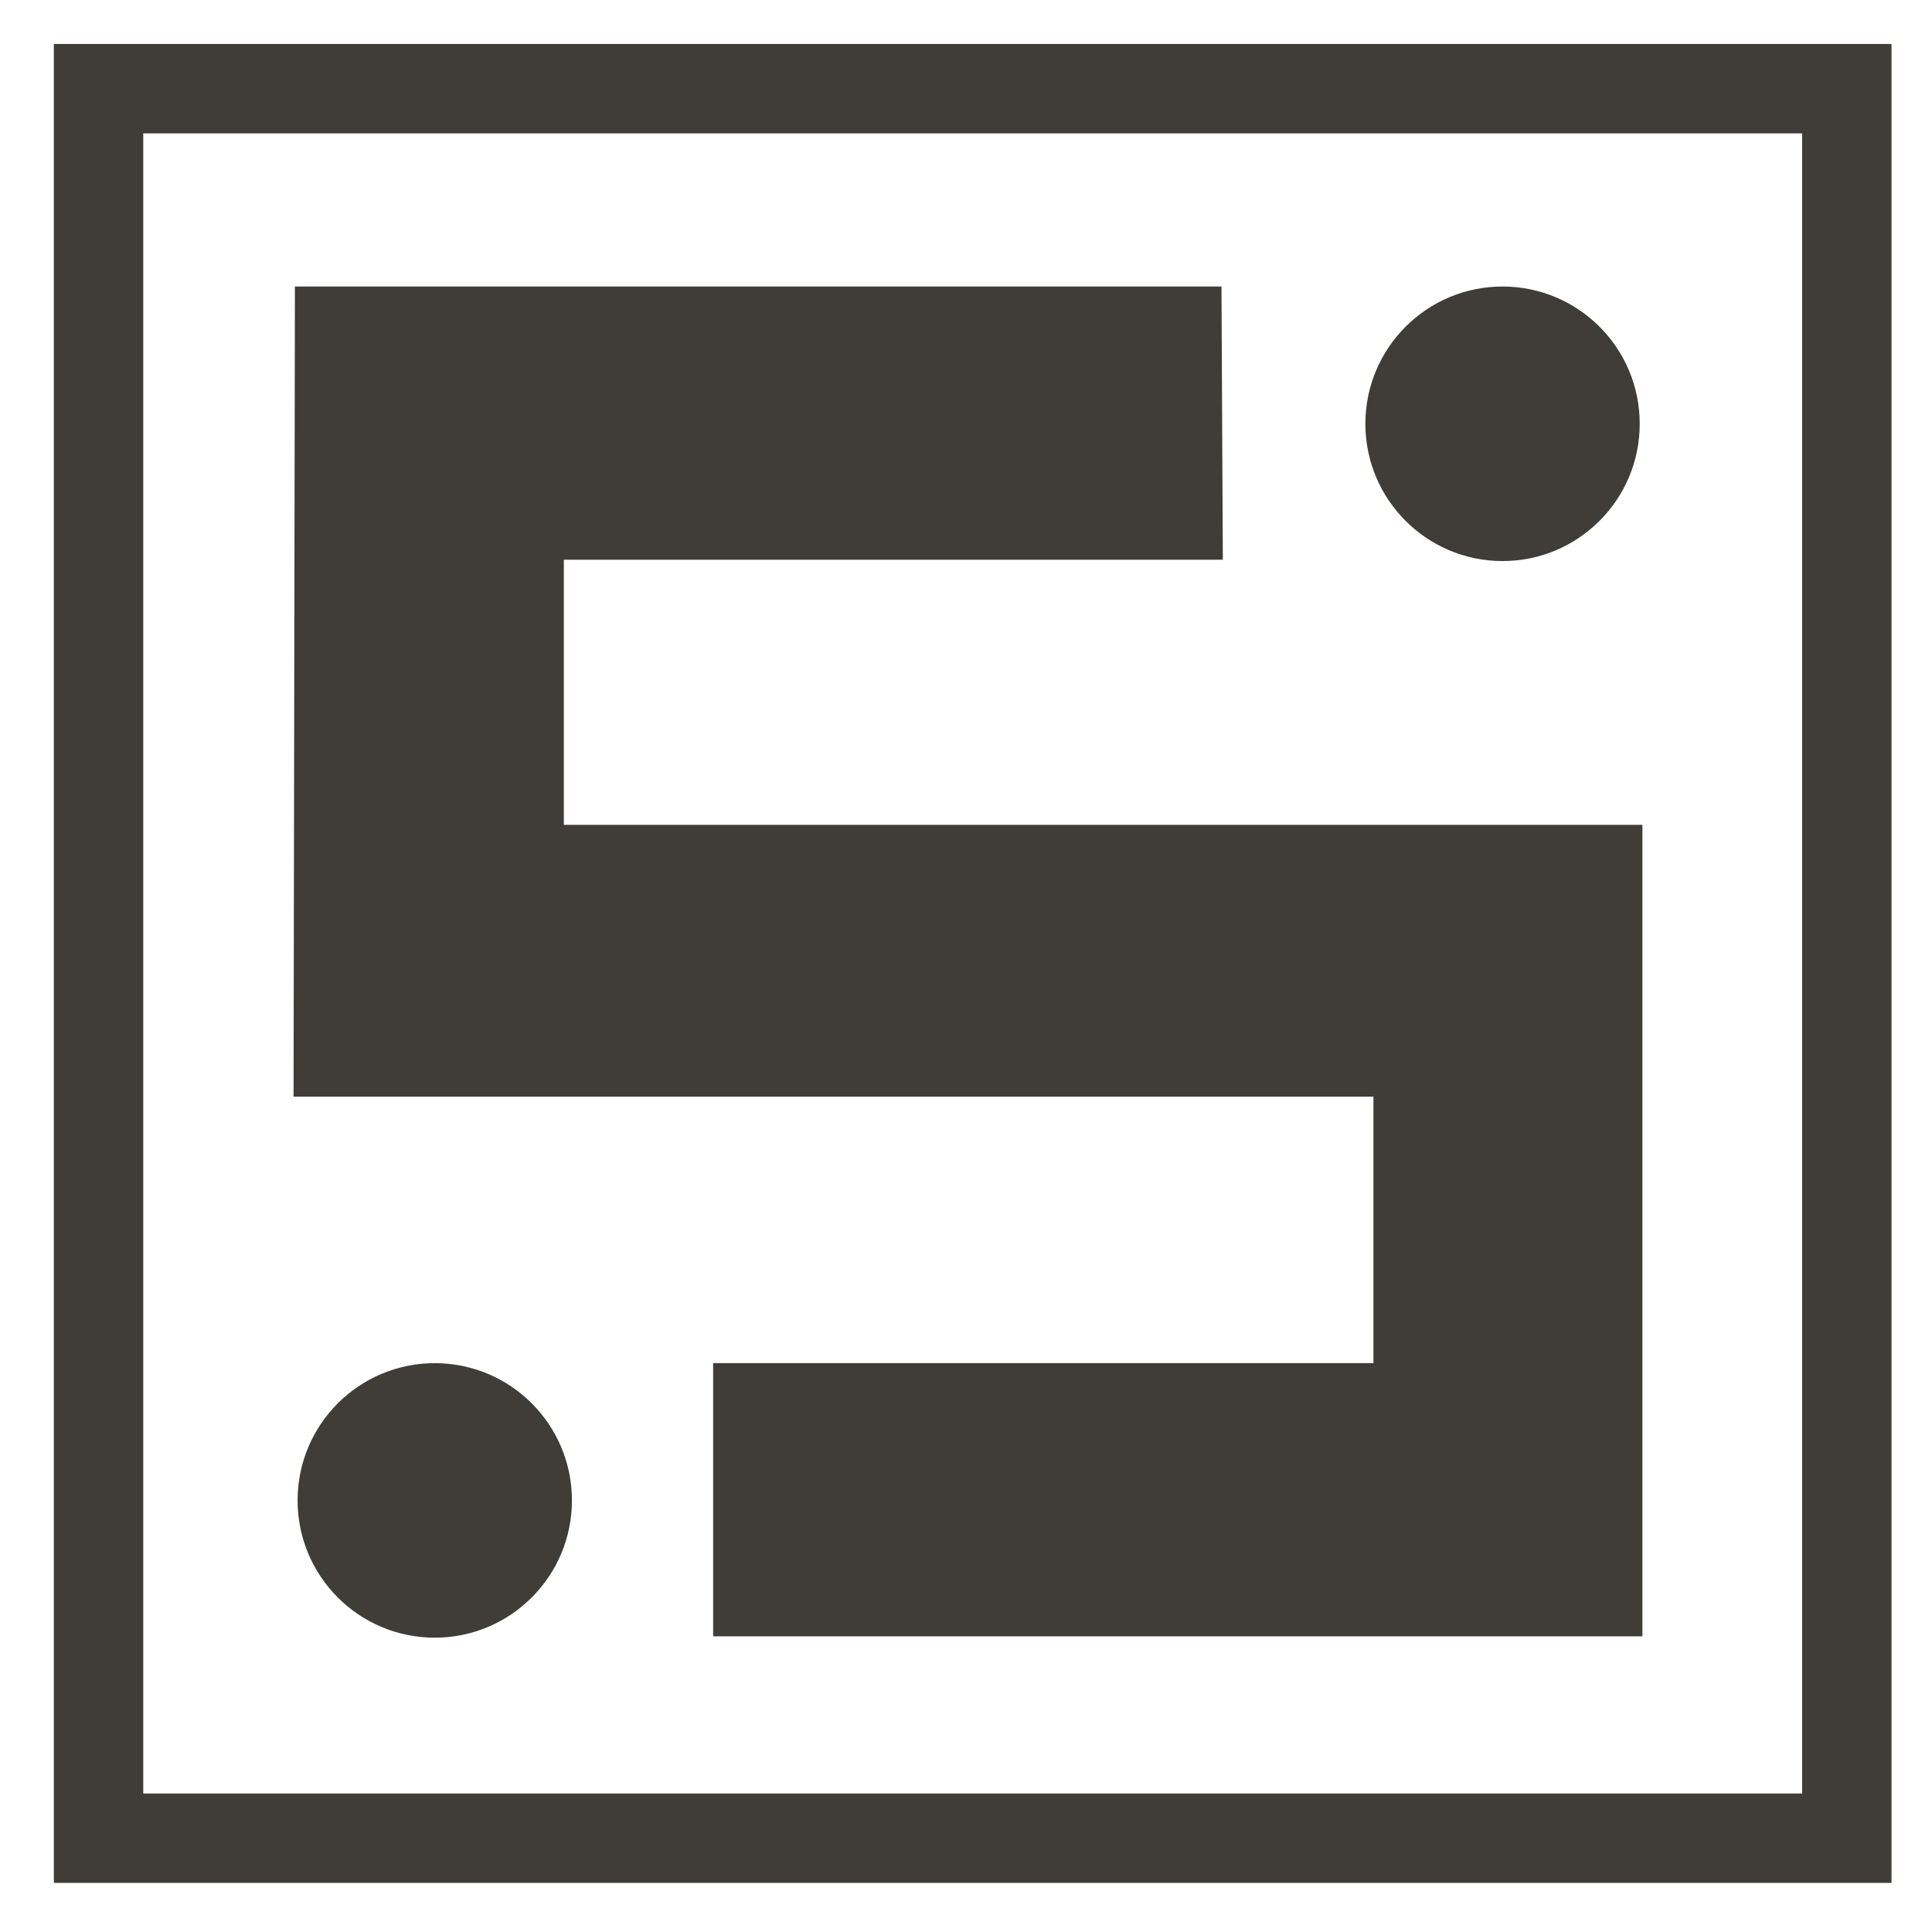 <svg width="92" height="92" viewBox="0 0 92 92" fill="none" xmlns="http://www.w3.org/2000/svg">
<path d="M14.043 13.644H58.166L58.23 26.653H26.85V39.277H78.21V77.92H33.959V64.911H65.402V52.222H13.979L14.043 13.644Z" fill="#403D38"/>
<path d="M71.55 26.717C75.158 26.717 78.082 23.79 78.082 20.18C78.082 16.57 75.158 13.644 71.55 13.644C67.943 13.644 65.018 16.57 65.018 20.18C65.018 23.79 67.943 26.717 71.55 26.717Z" fill="#403D38"/>
<path d="M20.703 77.985C24.311 77.985 27.235 75.058 27.235 71.448C27.235 67.838 24.311 64.912 20.703 64.912C17.095 64.912 14.171 67.838 14.171 71.448C14.171 75.058 17.095 77.985 20.703 77.985Z" fill="#403D38"/>
<path d="M87.944 4.223H4.693V87.533H87.944V4.223Z" stroke="#403D38" stroke-width="4.257" stroke-miterlimit="10"/>
</svg>
